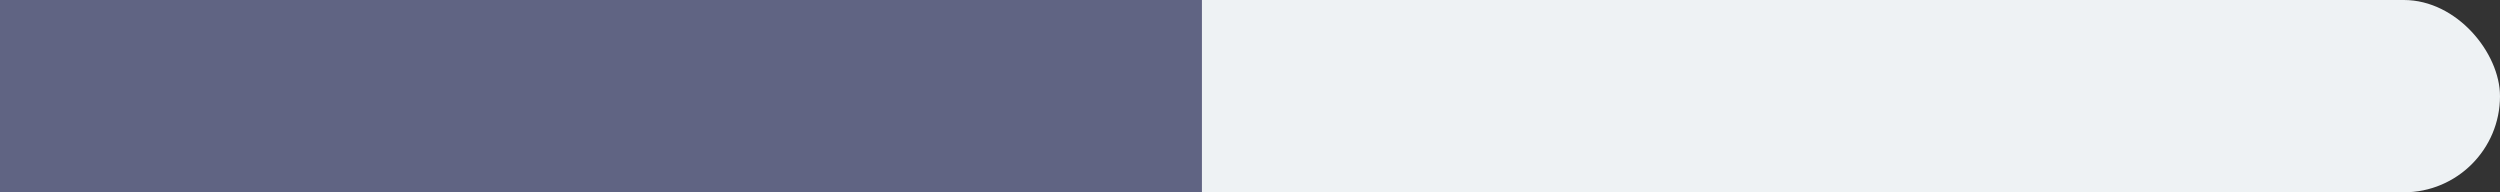 <svg width="104" height="8" viewBox="0 0 104 8" fill="none" xmlns="http://www.w3.org/2000/svg">
<rect x="0" y="0" width="104" height="8" fill="#333333" stroke="none"/>
<rect width="104" height="8" rx="4" fill="#EEF2F4"/>
<rect width="50" height="8" fill="#606483"/>
</svg>
